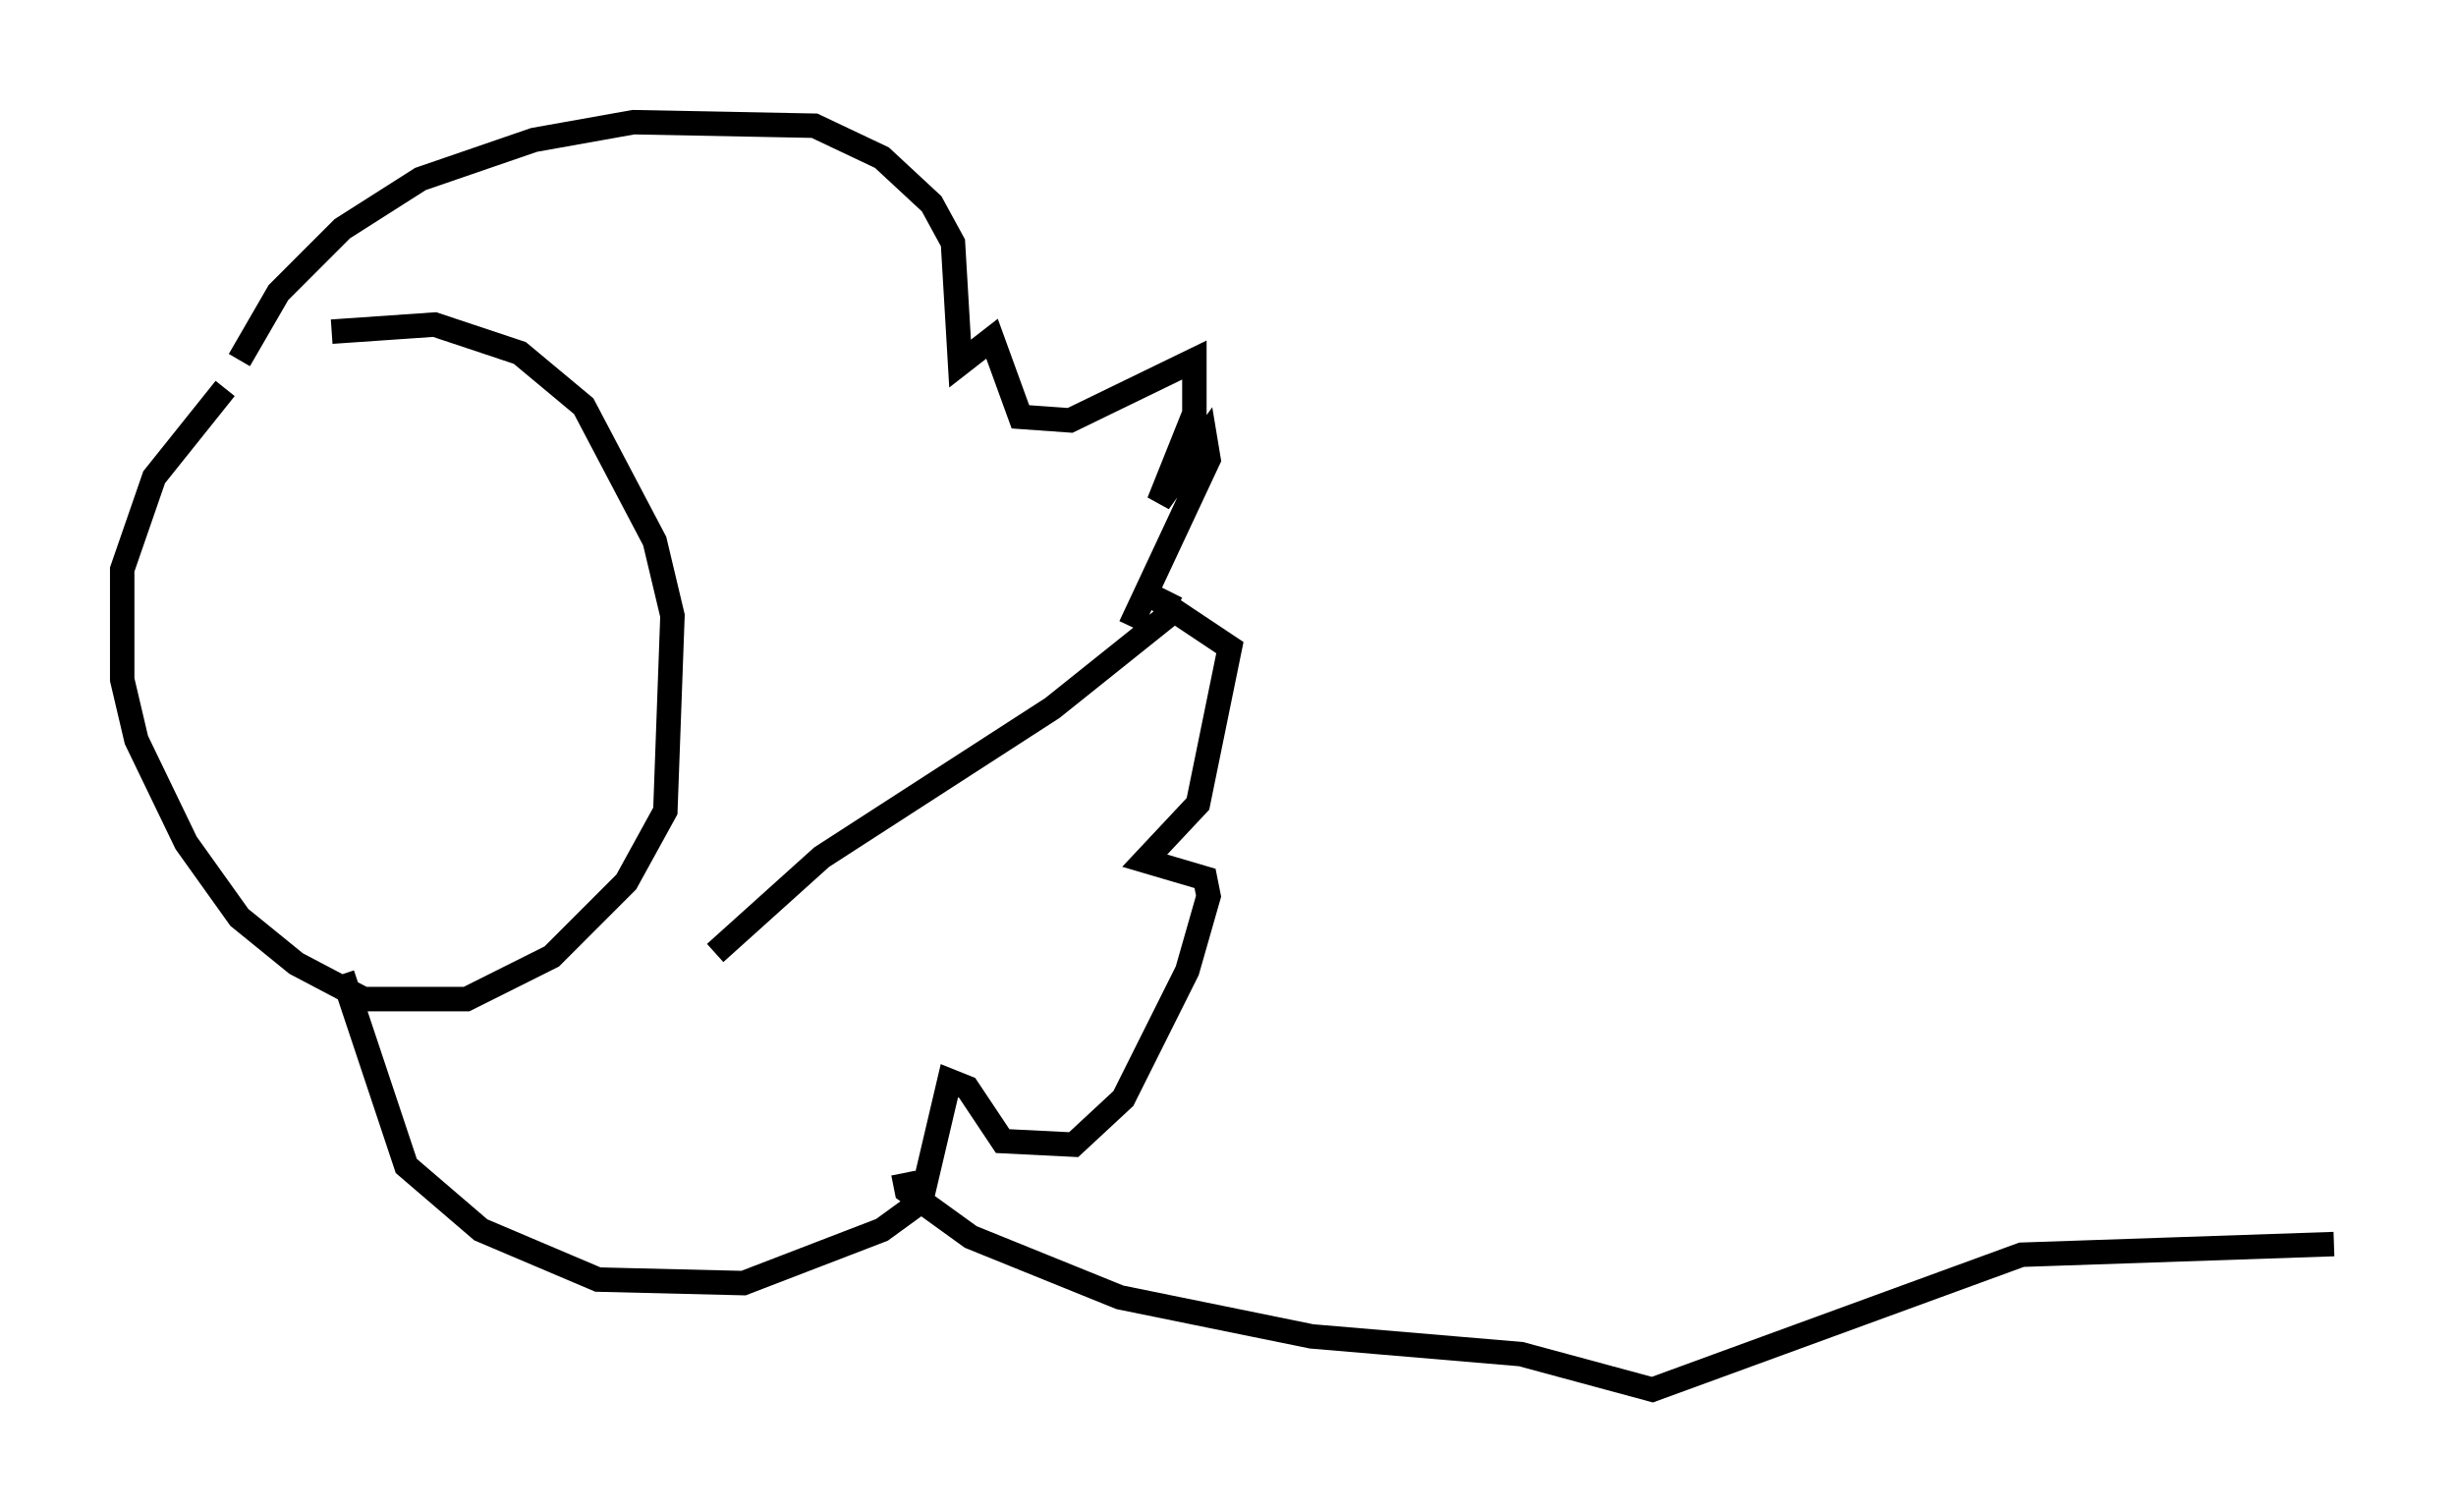 <?xml version="1.0" encoding="utf-8" ?>
<svg baseProfile="full" height="61.855" version="1.1" width="100.491" xmlns="http://www.w3.org/2000/svg" xmlns:ev="http://www.w3.org/2001/xml-events" xmlns:xlink="http://www.w3.org/1999/xlink"><defs /><rect fill="white" height="61.855" width="100.491" x="0" y="0" /><path d="M11.827, 14.732 m-2.615, 1.162 l-2.905, 3.631 -1.307, 3.777 l0.0, 4.503 0.581, 2.469 l2.034, 4.212 2.179, 3.05 l2.324, 1.888 2.76, 1.453 l4.212, 0.0 3.486, -1.743 l3.05, -3.05 1.598, -2.905 l0.291, -7.989 -0.726, -3.05 l-2.905, -5.52 -2.615, -2.179 l-3.486, -1.162 -4.212, 0.291 m-3.777, 1.162 l1.598, -2.76 2.615, -2.615 l3.196, -2.034 4.648, -1.598 l4.067, -0.726 7.408, 0.145 l2.76, 1.307 2.034, 1.888 l0.872, 1.598 0.291, 4.939 l1.307, -1.017 1.162, 3.196 l2.034, 0.145 5.084, -2.469 l0.0, 2.179 -1.453, 3.631 l1.888, -2.615 0.145, 0.872 l-3.196, 6.827 m-32.246, 14.235 l2.615, 7.844 3.05, 2.615 l4.793, 2.034 5.955, 0.145 l5.665, -2.179 1.598, -1.162 l1.162, -4.939 0.726, 0.291 l1.453, 2.179 2.905, 0.145 l2.034, -1.888 2.615, -5.229 l0.872, -3.05 -0.145, -0.726 l-2.469, -0.726 2.179, -2.324 l1.307, -6.391 -3.05, -2.034 m0.0, 0.0 l0.872, 0.436 m0.0, 0.0 l-5.084, 4.067 -9.441, 6.101 l-4.358, 3.922 m7.698, 9.006 l0.145, 0.726 2.615, 1.888 l6.101, 2.469 7.844, 1.598 l8.57, 0.726 5.374, 1.453 l15.106, -5.52 12.782, -0.436 " fill="none" stroke="black" stroke-width="1" /></svg>